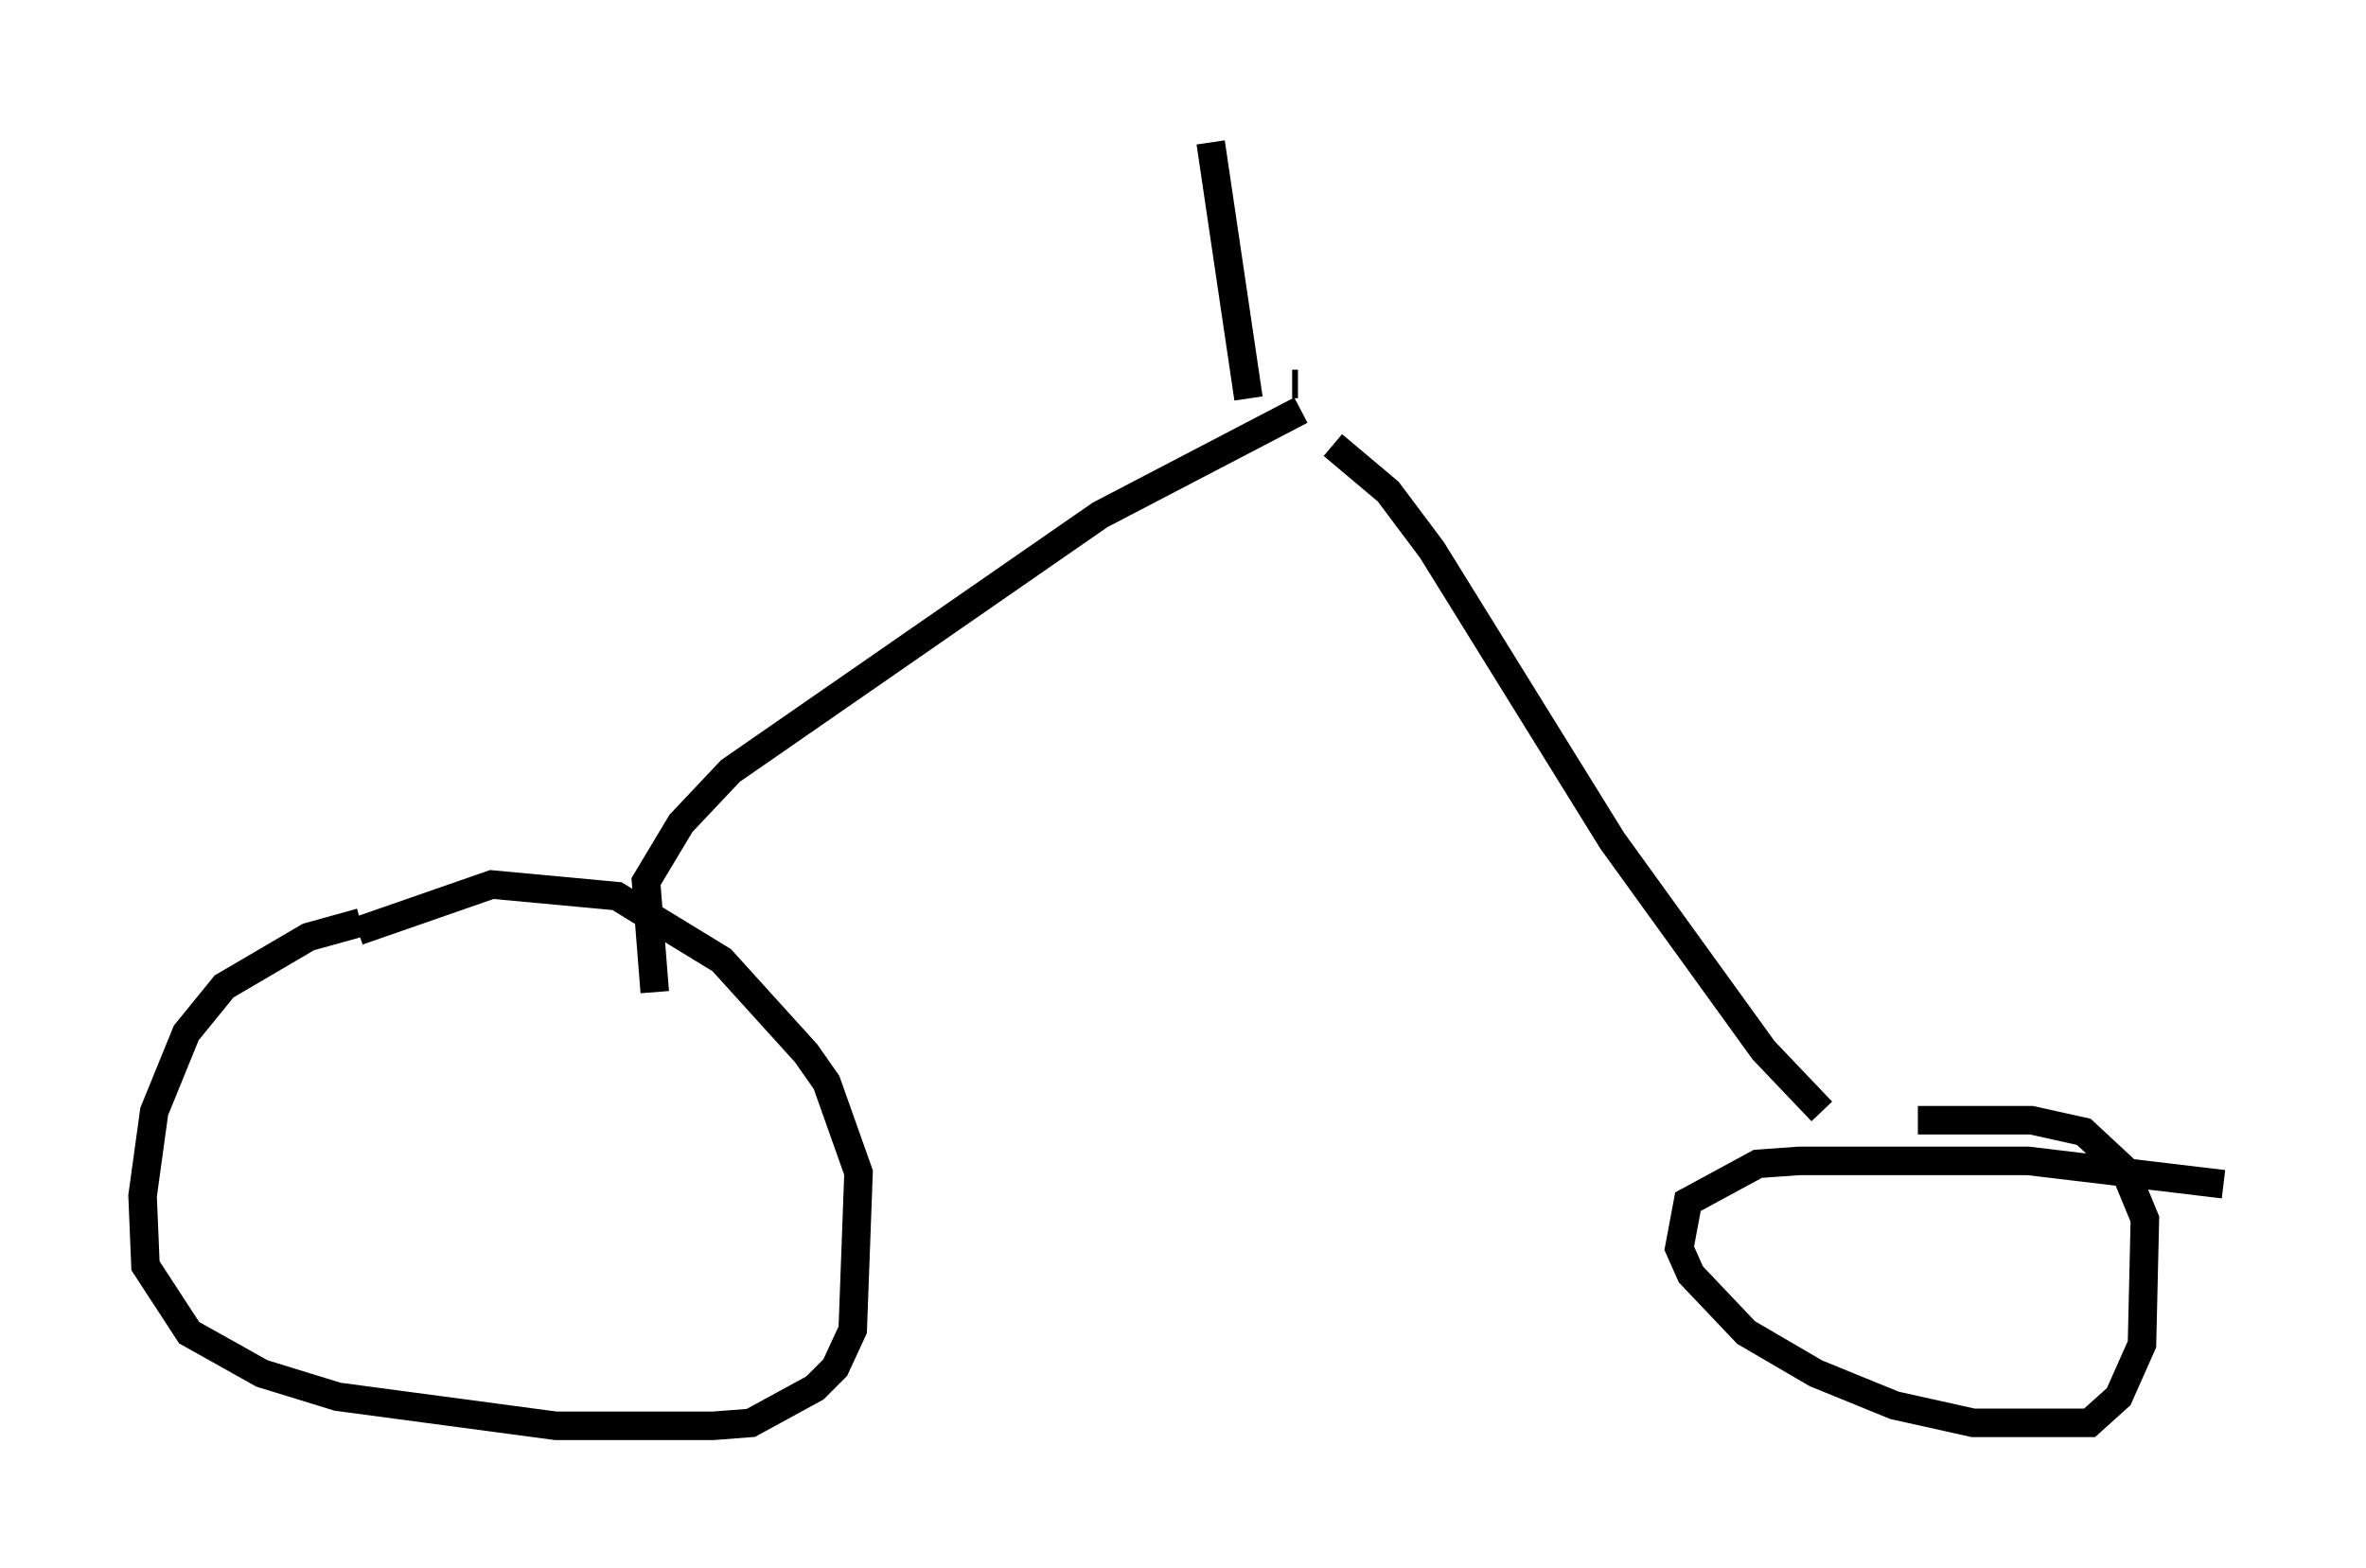 <?xml version="1.0" encoding="utf-8" ?>
<svg baseProfile="full" height="55.019" version="1.1" width="82.99" xmlns="http://www.w3.org/2000/svg" xmlns:ev="http://www.w3.org/2001/xml-events" xmlns:xlink="http://www.w3.org/1999/xlink"><defs /><rect fill="white" height="55.019" width="82.99" x="0" y="0" /><path d="M19.292, 32.359 m-6.635, 0.0 l-1.838, 0.51 -2.96, 1.735 l-1.327, 1.633 -1.123, 2.756 l-0.408, 2.96 0.102, 2.45 l1.531, 2.348 2.552, 1.429 l2.654, 0.817 7.656, 1.021 l5.513, 0.0 1.327, -0.102 l2.246, -1.225 0.715, -0.715 l0.613, -1.327 0.204, -5.513 l-1.123, -3.165 -0.715, -1.021 l-2.96, -3.267 -3.675, -2.246 l-4.39, -0.408 -4.696, 1.633 m65.436, 8.881 l-6.84, -0.817 -8.065, 0.0 l-1.429, 0.102 -2.45, 1.327 l-0.306, 1.633 0.408, 0.919 l1.94, 2.042 2.45, 1.429 l2.756, 1.123 2.756, 0.613 l4.083, 0.0 1.021, -0.919 l0.817, -1.838 0.102, -4.39 l-0.715, -1.735 -1.429, -1.327 l-1.838, -0.408 -3.981, 0.0 m-44.305, -4.492 l-0.306, -3.879 1.225, -2.042 l1.735, -1.838 12.965, -8.983 l7.044, -3.675 m18.273, 24.602 l-2.042, -2.144 -5.308, -7.35 l-6.329, -10.208 -1.531, -2.042 l-1.94, -1.633 m-1.429, -2.144 l0.204, 0.0 m0.0, 0.0 l0.0, 0.0 m-1.735, 0.51 l-1.327, -8.983 " fill="none" stroke="black" stroke-width="1" /></svg>